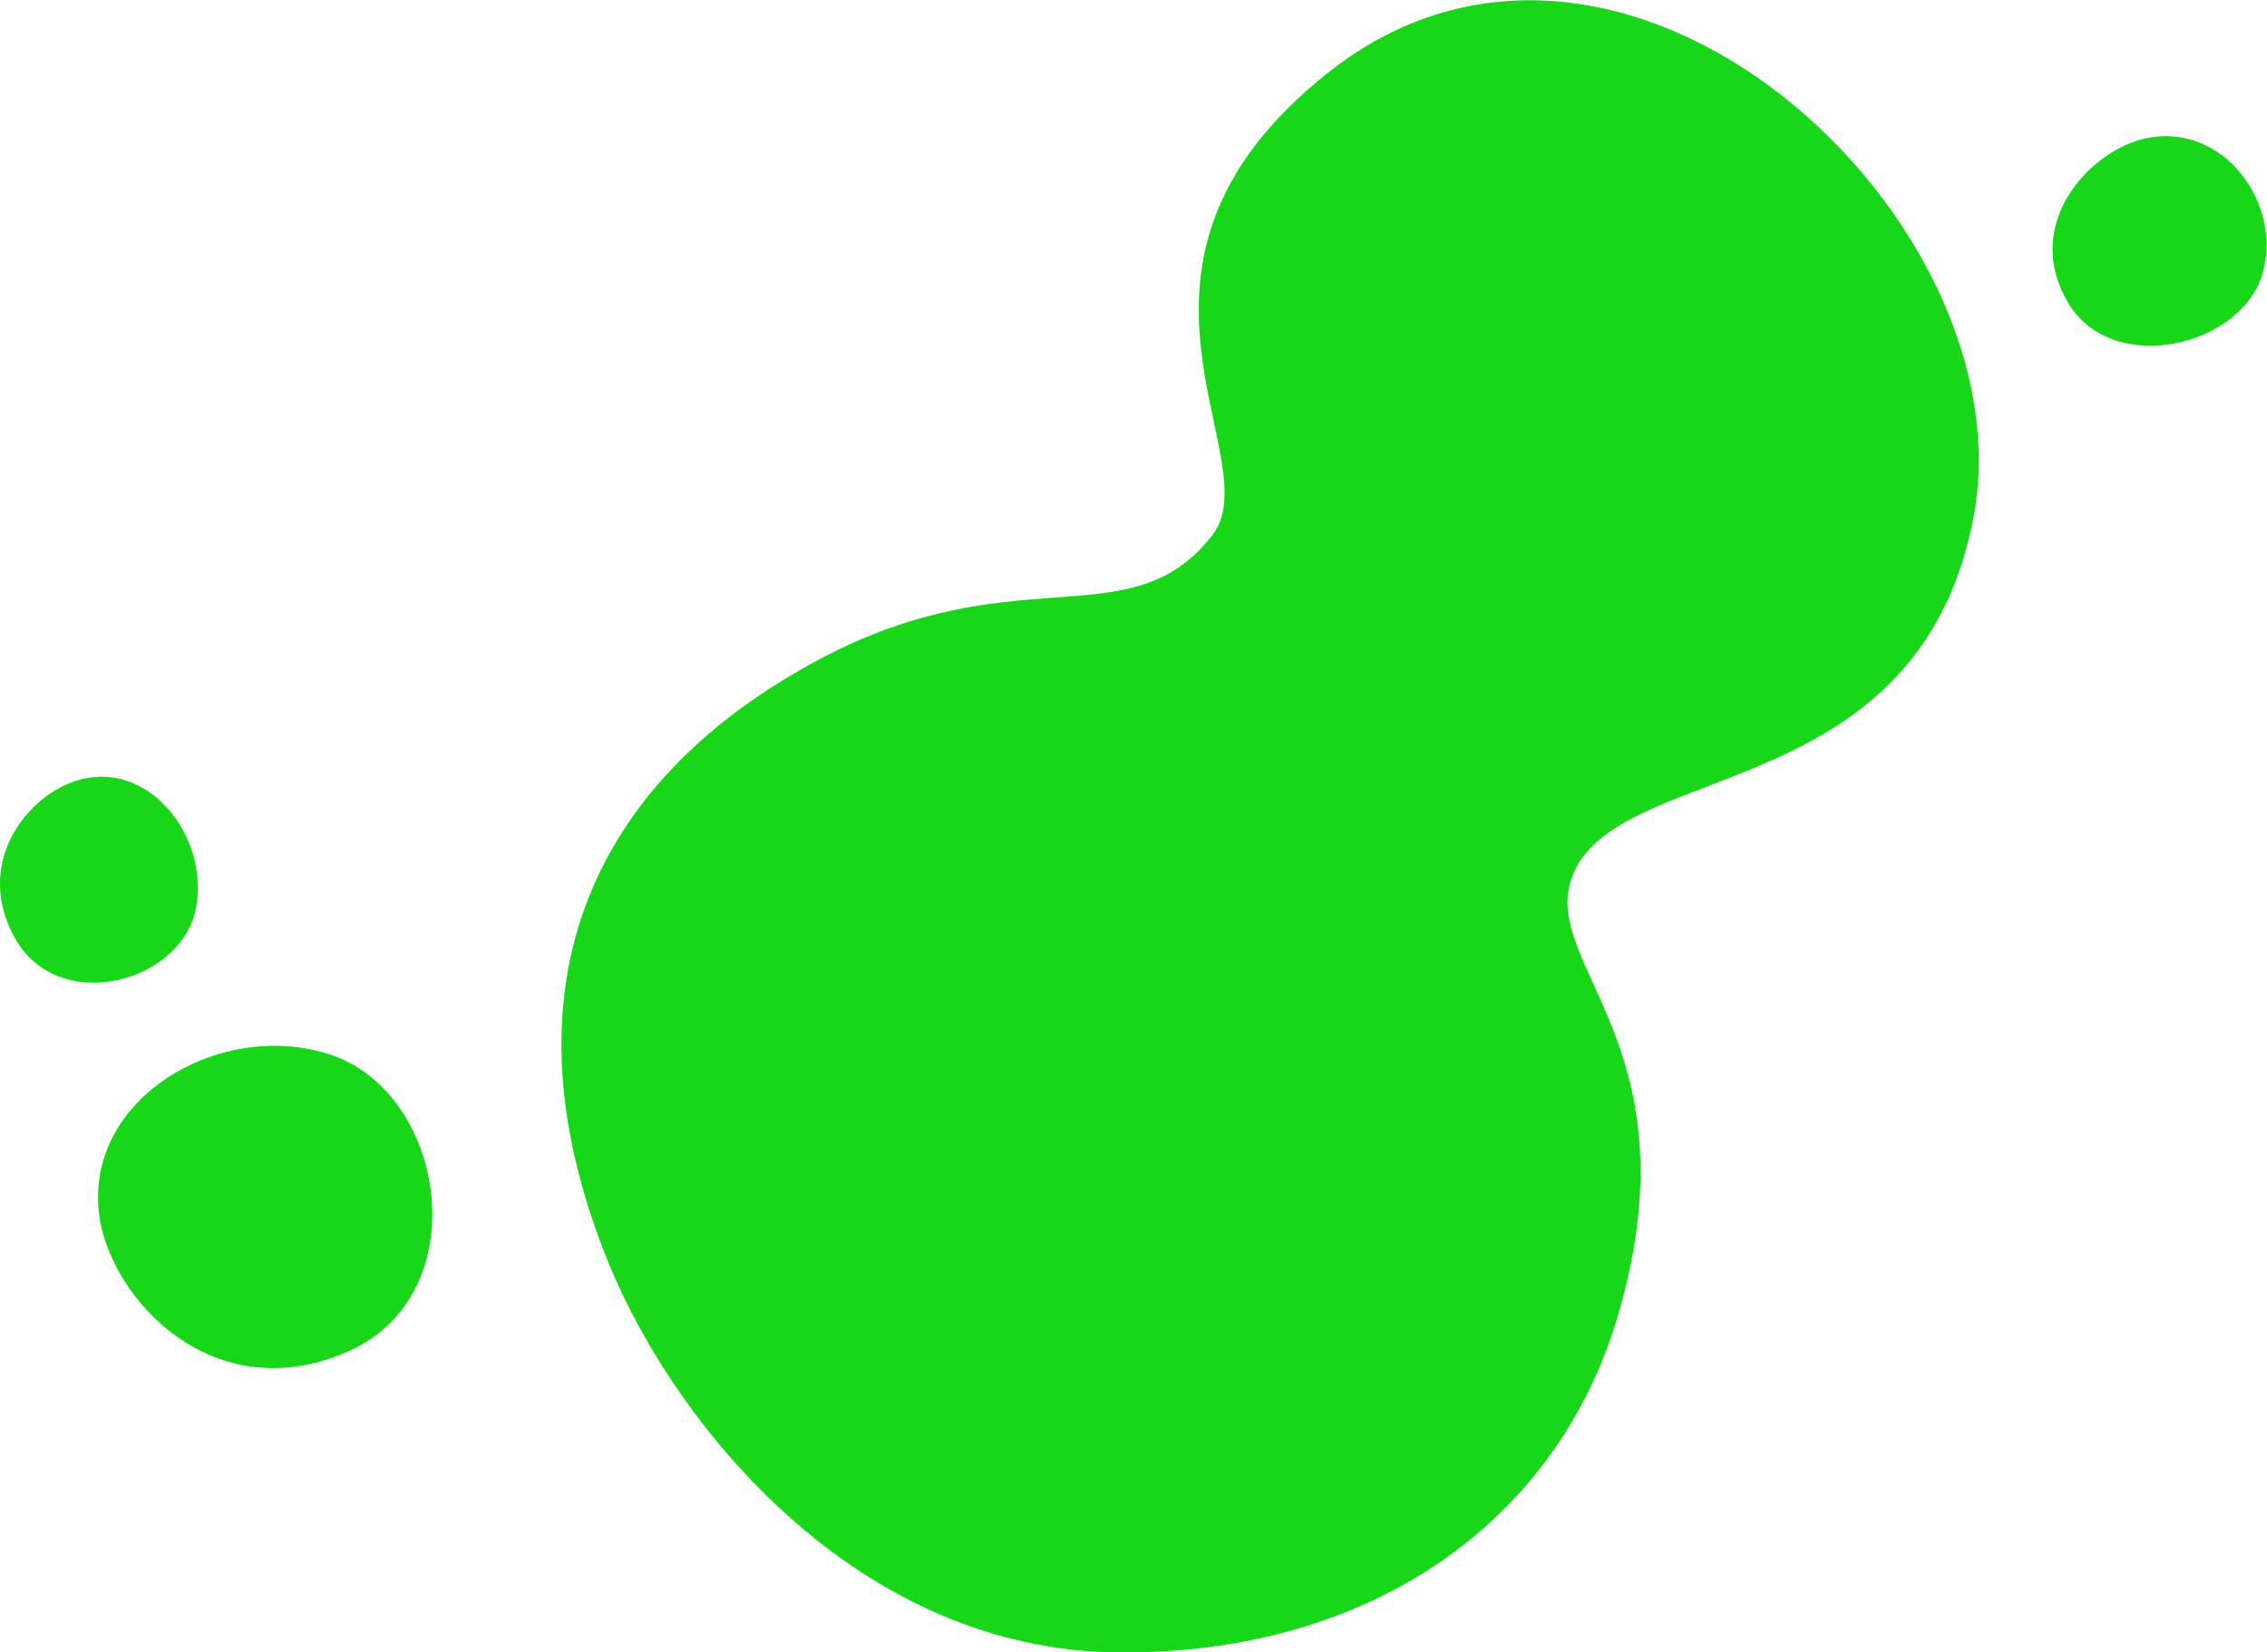 <?xml version="1.0" encoding="utf-8"?>
<svg version="1.1" xmlns="http://www.w3.org/2000/svg" xmlns:xlink="http://www.w3.org/1999/xlink" x="0px" y="0px"
	 viewBox="0 0 239.1 174.3" style="enable-background:new 0 0 239.1 174.3;" xml:space="preserve">
<path fill="#18D618" d="M127.9,56.4c6.1-8-13.4-28.3,12-48.6c31.2-25,74.4,15.6,68.2,47c-5.8,29.5-35.7,25.5-41.8,36.6c-5.3,9.8,13.1,17.8,4.3,47.5
	c-6.4,21.6-26,35.6-52.6,35.4c-27.5-0.2-46.6-23.7-53.7-40.8C52.3,104.3,62.6,83.3,84,70.9C106.4,57.7,119,68,127.9,56.4z
	 M36.6,142.6c13.7-5.9,10.6-27.1-1.6-31.3c-12-4.1-27.2,5.1-24.3,18.2C12.8,138.3,23.3,148.4,36.6,142.6L36.6,142.6z M1.6,99
	c4.5,8,17.2,4.8,19-2.9c1.7-7.6-4.9-16.3-12.7-13.7C2.7,84.1-2.8,91.2,1.6,99z M218.1,31.9c4.7,8,18.6,4.6,20.6-3.3
	c2-7.8-5-16.5-13.5-13.7C219.6,16.8,213.5,24.1,218.1,31.9L218.1,31.9z"/>
</svg>